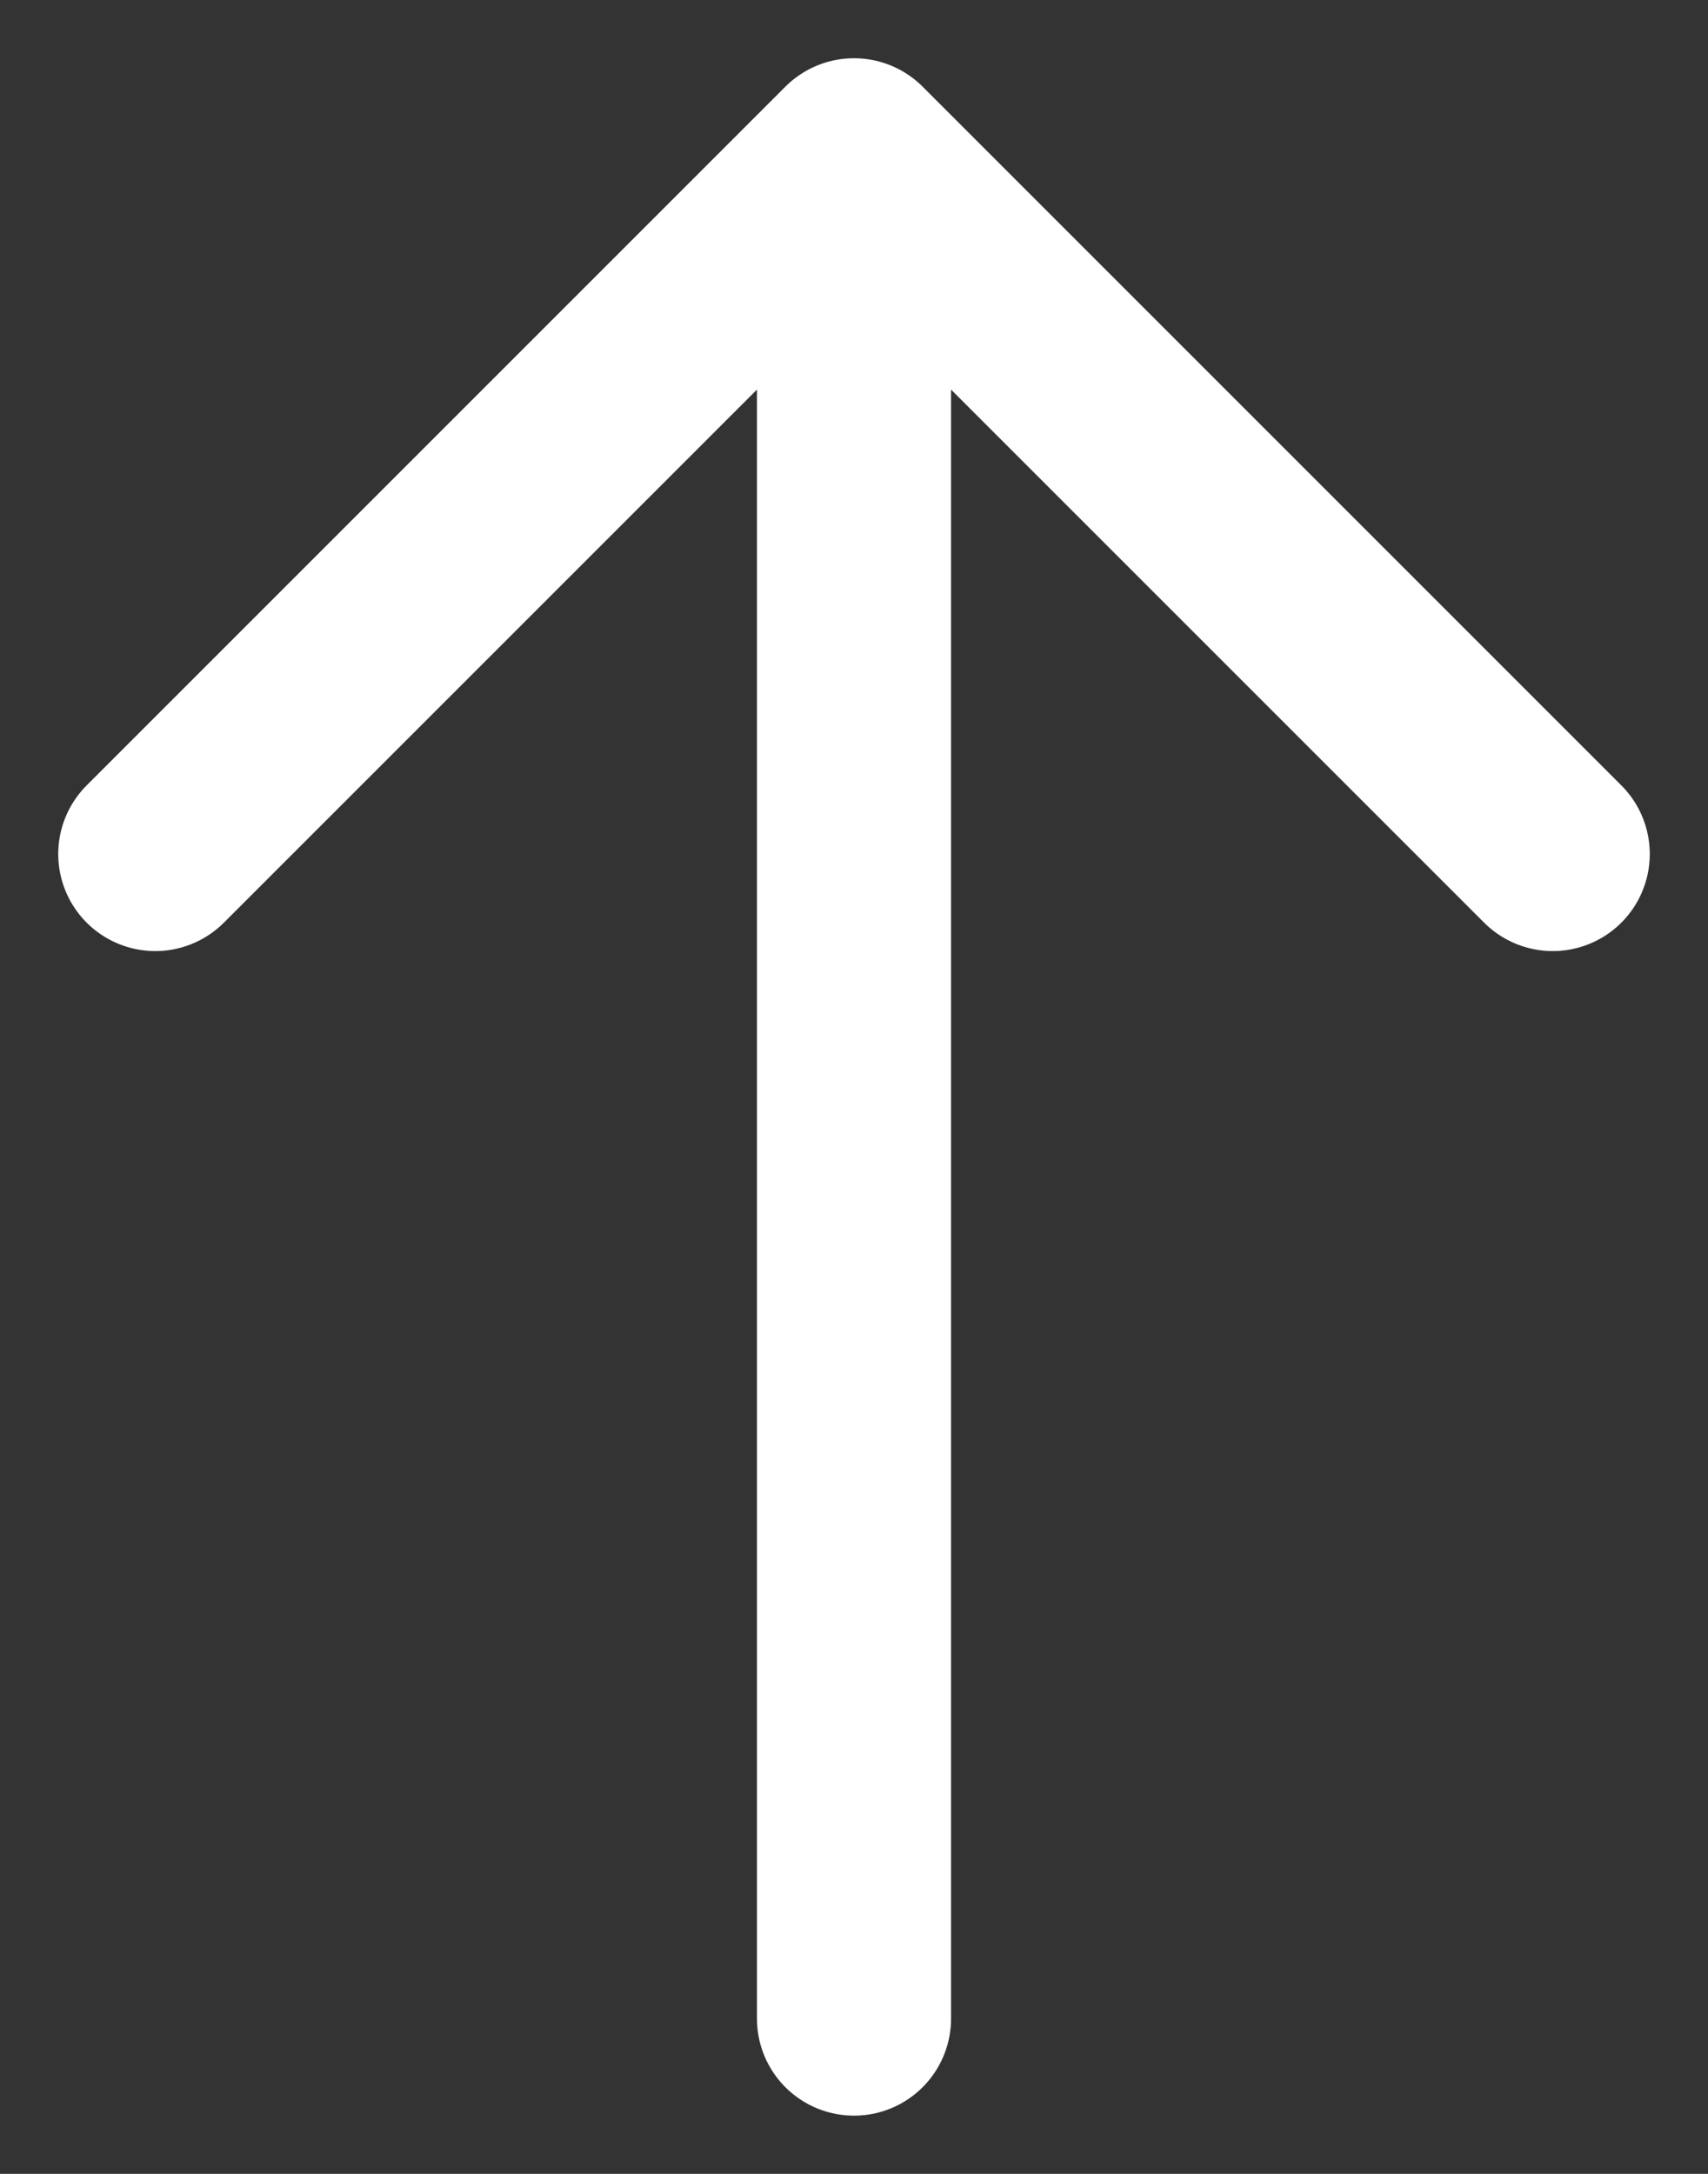 <svg width="22" height="28" viewBox="0 0 22 28" fill="none" xmlns="http://www.w3.org/2000/svg">
<rect x="0" y="0" width="22" height="28" fill="#333333" stroke="none"/>
<path d="M11 26V2M11 2L20 11M11 2L2 11" stroke="white" stroke-width="2.5" stroke-linecap="round" stroke-linejoin="round"/>
</svg>
